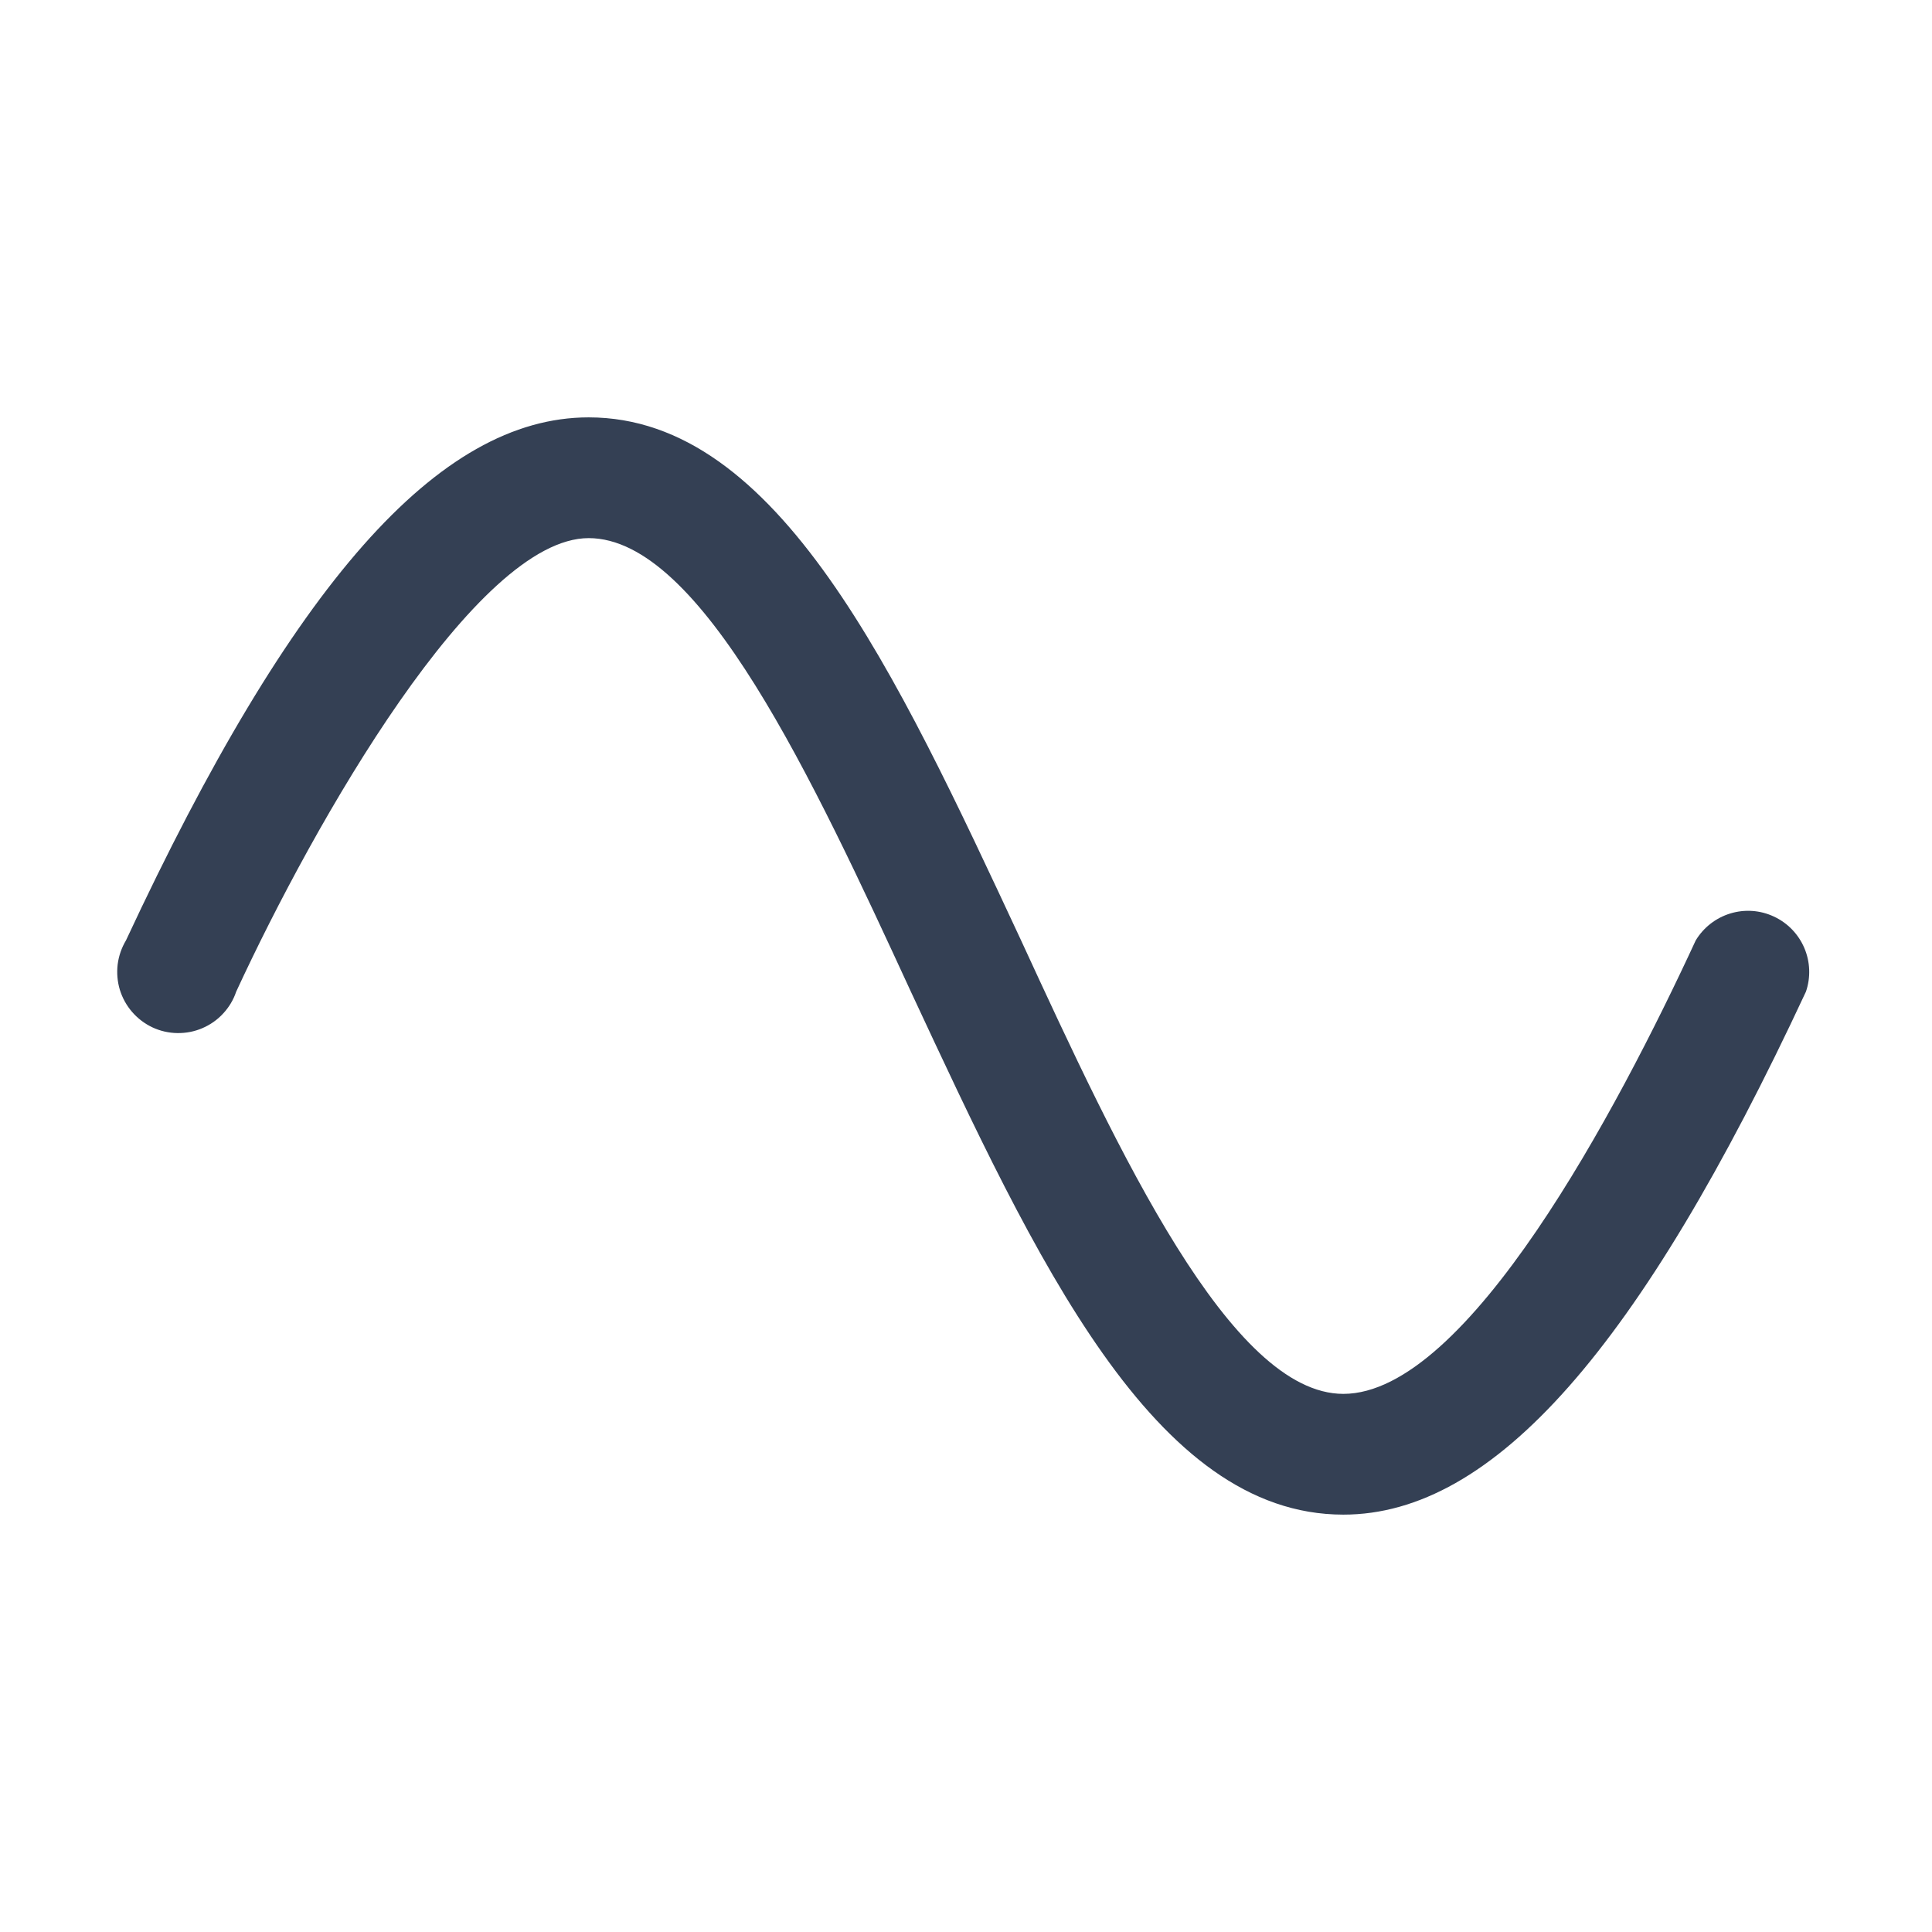 <svg width="32" height="32" viewBox="0 0 32 32" fill="none" xmlns="http://www.w3.org/2000/svg">
<path d="M22.25 25.087C19.112 25.087 17.162 20.875 15.087 16.425C13.462 12.9 11.612 8.913 9.75 8.913C7.887 8.913 5.212 13.613 3.912 16.425C3.867 16.56 3.793 16.683 3.696 16.787C3.6 16.892 3.482 16.974 3.351 17.03C3.221 17.086 3.08 17.113 2.937 17.111C2.795 17.109 2.655 17.077 2.526 17.017C2.398 16.957 2.283 16.87 2.19 16.763C2.096 16.655 2.027 16.53 1.985 16.394C1.944 16.258 1.932 16.115 1.949 15.973C1.967 15.832 2.014 15.697 2.087 15.575C4.837 9.675 7.262 6.913 9.75 6.913C12.887 6.913 14.837 11.125 16.912 15.575C18.537 19.1 20.387 23.087 22.25 23.087C24.3 23.087 26.787 18.387 28.087 15.575C28.217 15.361 28.42 15.203 28.659 15.13C28.898 15.057 29.155 15.075 29.381 15.181C29.608 15.286 29.787 15.472 29.885 15.701C29.983 15.931 29.993 16.189 29.912 16.425C27.162 22.325 24.737 25.087 22.25 25.087Z" fill="#344054"/>
</svg>
